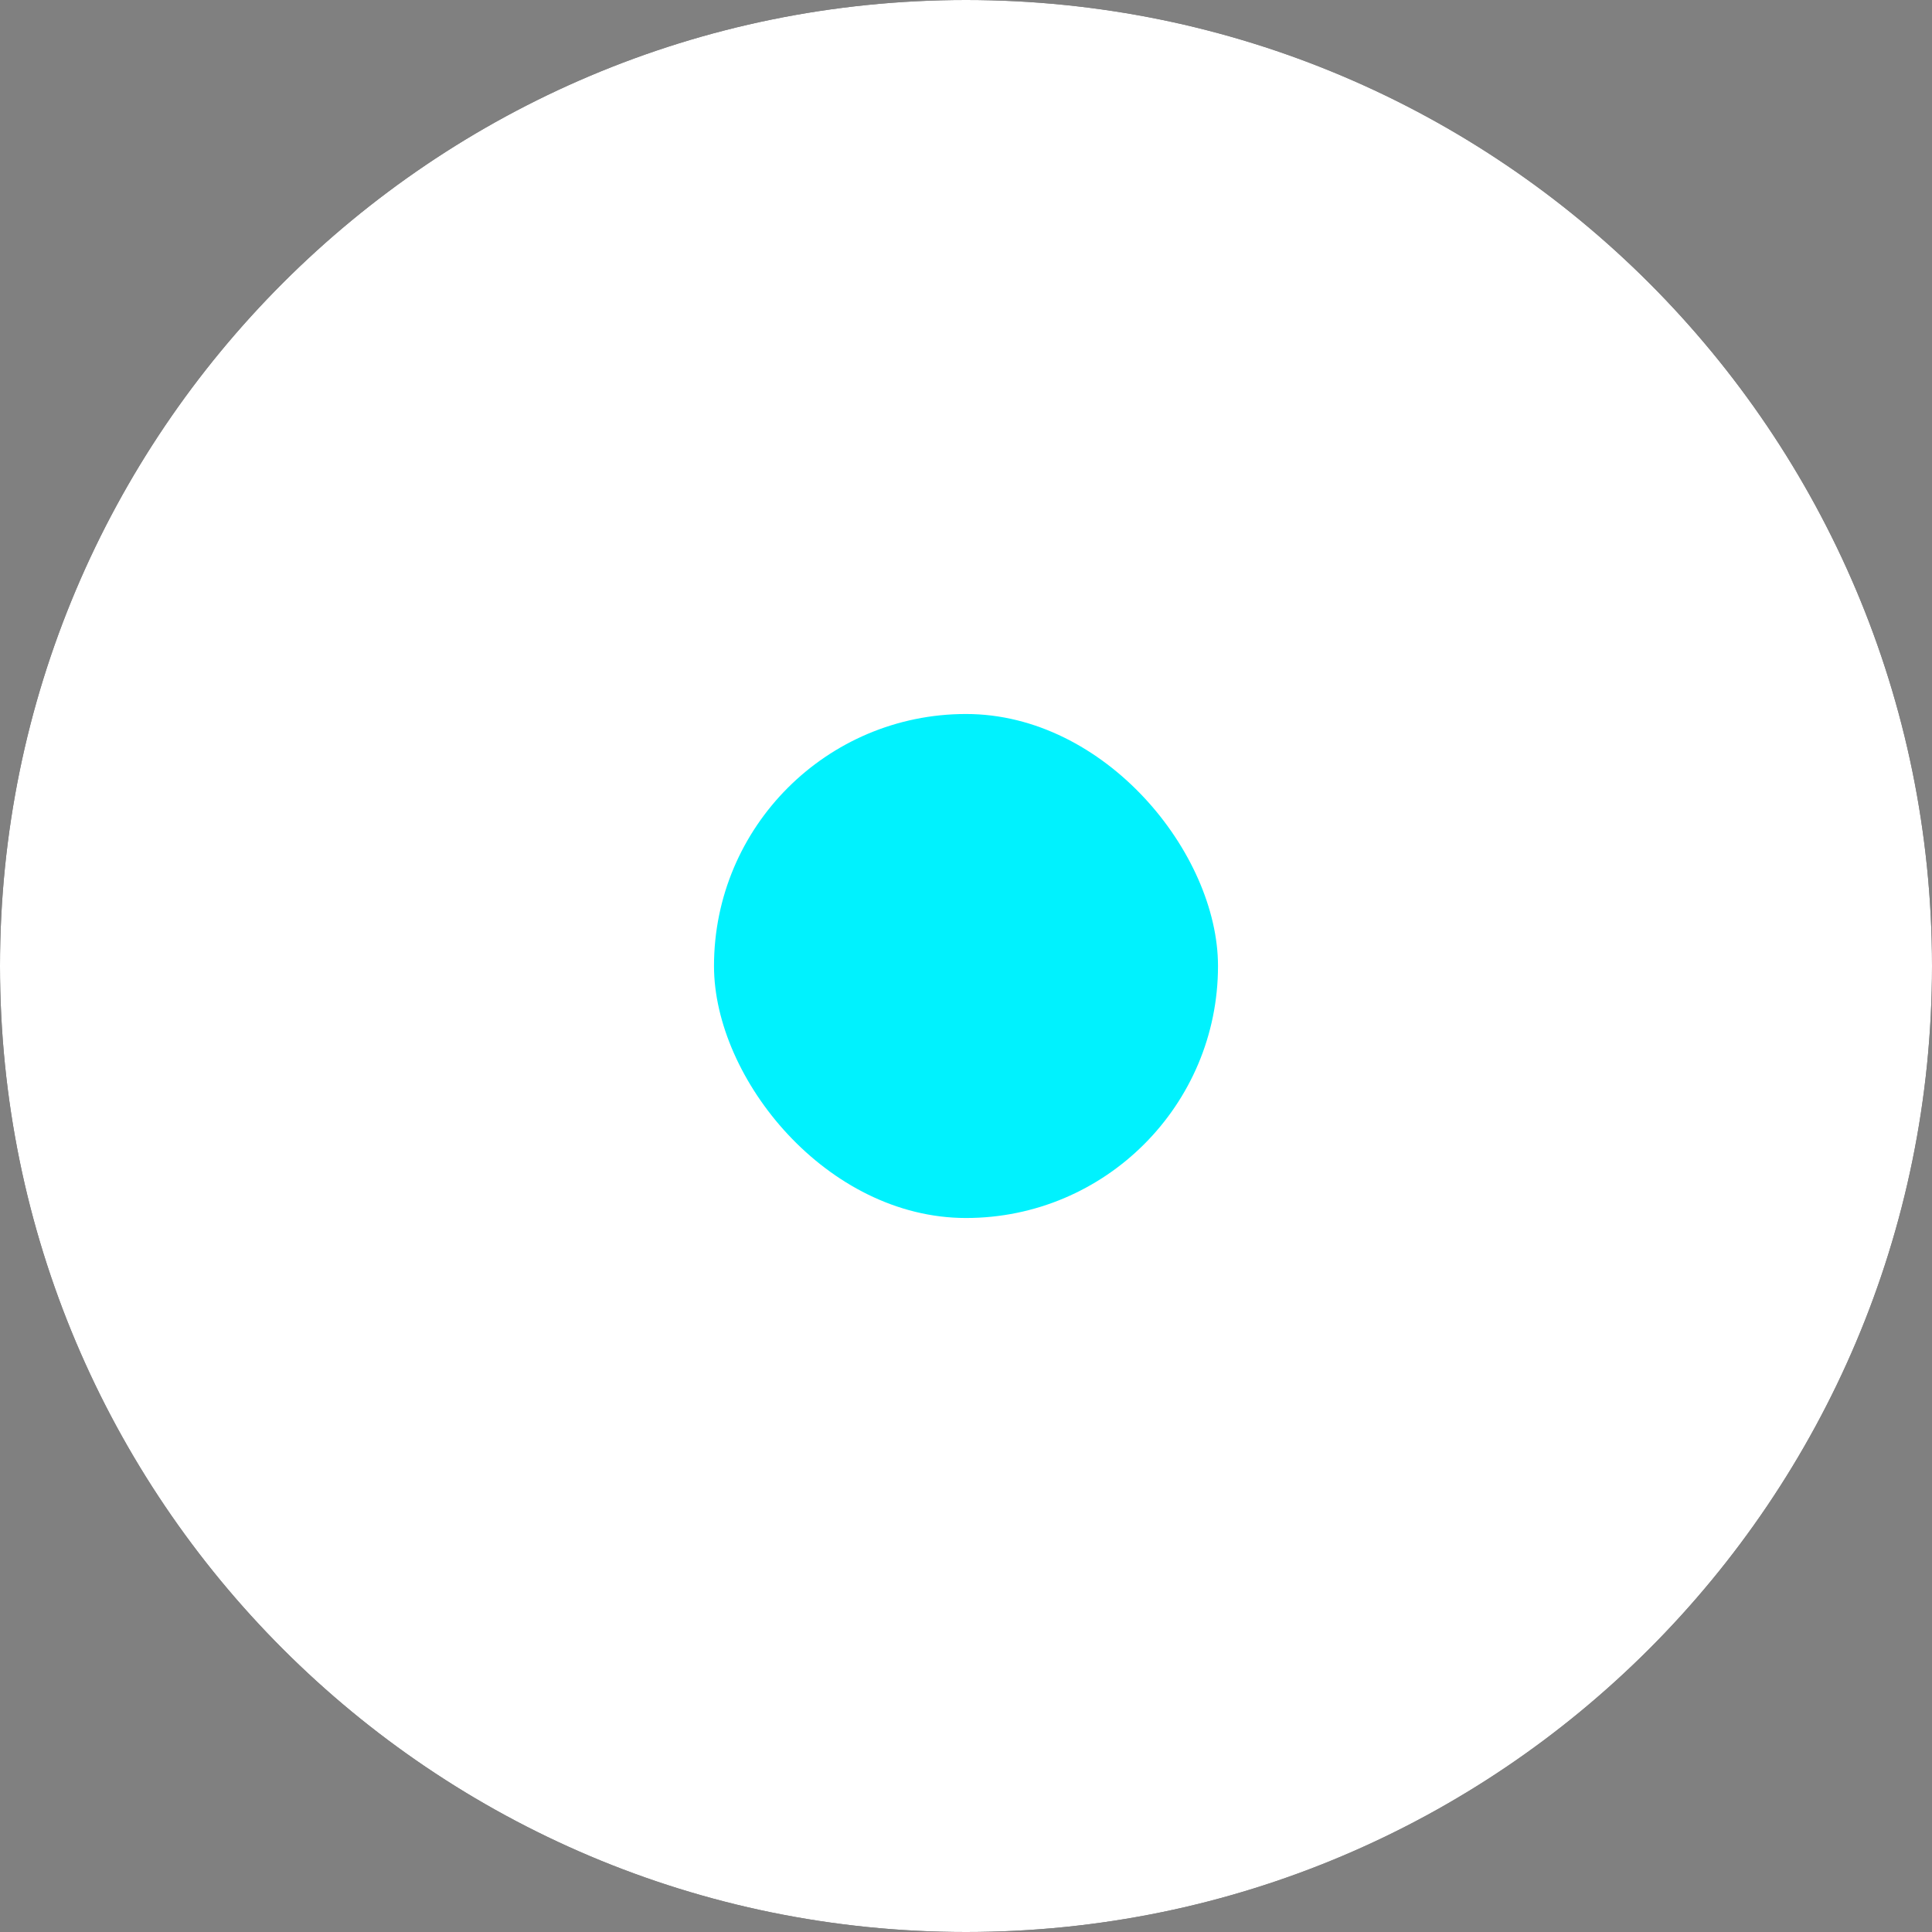 <?xml version="1.0" encoding="UTF-8"?>
<svg width="46px" height="46px" viewBox="0 0 46 46" version="1.1" xmlns="http://www.w3.org/2000/svg" xmlns:xlink="http://www.w3.org/1999/xlink">
    <rect x="0" y="0" width="46" height="46" fill="#808080" stroke="none"/>
    <!-- Generator: Sketch 52.6 (67491) - http://www.bohemiancoding.com/sketch -->
    <title>Untitled</title>
    <desc>Created with Sketch.</desc>
    <g id="Page-1" stroke="none" stroke-width="1" fill="none" fill-rule="evenodd">
        <g id="user-point">
            <g id="Rectangle">
                <g id="path-1-link" fill="#000000">
                    <path d="M23,0 C35.703,-2.33342044e-15 46,10.297 46,23 C46,35.703 35.703,46 23,46 C10.297,46 1.55561363e-15,35.703 0,23 C-1.55561363e-15,10.297 10.297,2.33342044e-15 23,0 Z" id="path-1"></path>
                </g>
                <g id="path-1-link" fill="#FFFFFF">
                    <path d="M23,0 C35.703,-2.33342044e-15 46,10.297 46,23 C46,35.703 35.703,46 23,46 C10.297,46 1.55561363e-15,35.703 0,23 C-1.55561363e-15,10.297 10.297,2.33342044e-15 23,0 Z" id="path-1"></path>
                </g>
            </g>
            <rect id="Rectangle-2" fill="#00F2FE" x="17" y="17" width="12" height="12" rx="6"></rect>
        </g>
    </g>
</svg>